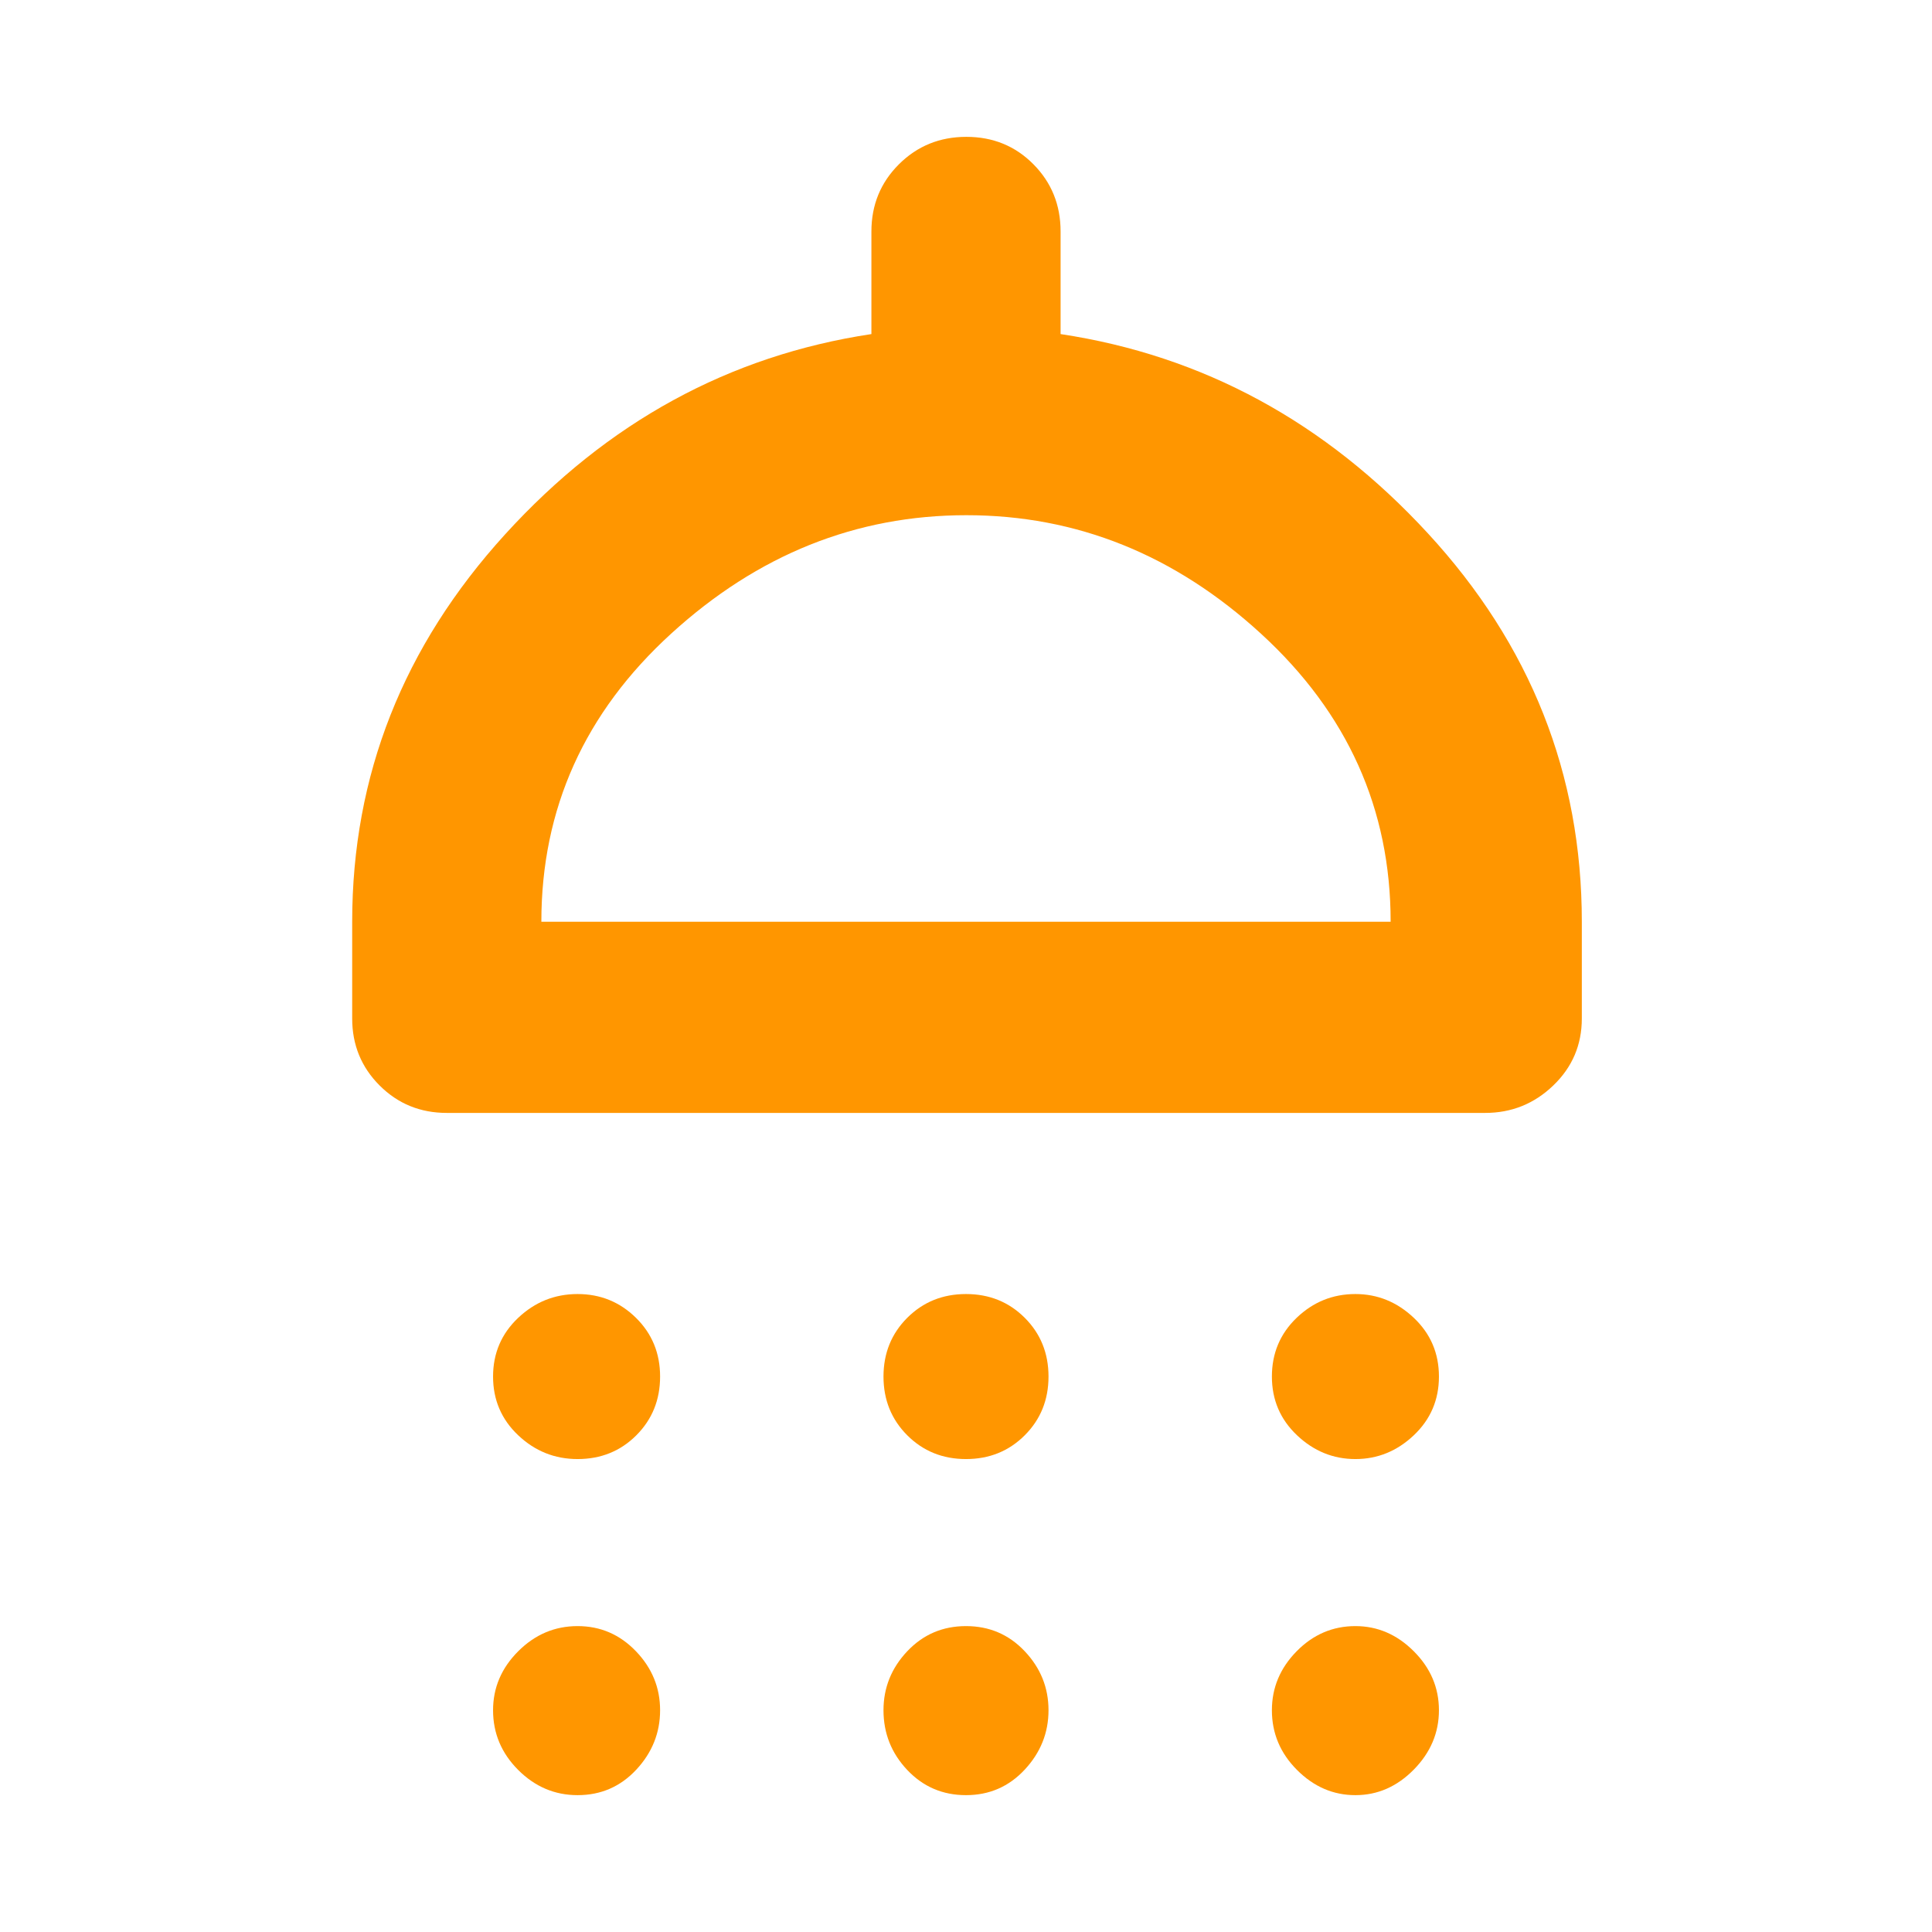 <svg xmlns="http://www.w3.org/2000/svg" height="48" viewBox="0 -960 960 960" width="48"><path fill="rgb(255, 150, 0)" d="M287-235q-17 0-29.5-11.81Q245-258.63 245-276q0-17.38 12.5-29.19Q270-317 287-317t29 11.81q12 11.81 12 29.19 0 17.37-11.81 29.19Q304.38-235 287-235Zm193 0q-17.37 0-29.19-11.81Q439-258.63 439-276q0-17.38 11.81-29.19Q462.63-317 480-317q17.38 0 29.19 11.81Q521-293.38 521-276q0 17.37-11.81 29.19Q497.38-235 480-235Zm193.49 0q-16.51 0-29-11.81Q632-258.63 632-276q0-17.38 12.3-29.19Q656.61-317 673.49-317q16.51 0 29.01 11.81T715-276q0 17.37-12.5 29.19Q690-235 673.49-235ZM222-407q-19.75 0-33.37-13.63Q175-434.25 175-453.91V-502q0-109 76-192.5T433-794v-51q0-19.75 13.68-33.38Q460.35-892 480.18-892q19.82 0 33.32 13.62Q527-864.75 527-845v51q106 16 182.5 99T786-502v48.09q0 19.66-14.19 33.28Q757.63-407 738-407H222Zm47-95h422q0-84-64.29-143t-146.5-59Q398-704 333.5-645.15 269-586.3 269-502Zm18 434q-17 0-29.5-12.51-12.5-12.5-12.5-29.68 0-16.81 12.5-29.31T287-152q17 0 29 12.5t12 29.31q0 16.8-11.81 29.5Q304.38-68 287-68Zm193 0q-17.37 0-29.19-12.51Q439-93.01 439-110.19q0-16.81 11.81-29.31Q462.63-152 480-152q17.38 0 29.19 12.5Q521-127 521-110.19q0 16.8-11.81 29.5Q497.38-68 480-68Zm193.49 0q-16.51 0-29-12.51Q632-93.01 632-110.19q0-16.81 12.3-29.31 12.31-12.5 29.19-12.5 16.51 0 29.01 12.5t12.5 29.31q0 16.8-12.5 29.5Q690-68 673.49-68ZM480-502Z"/></svg>